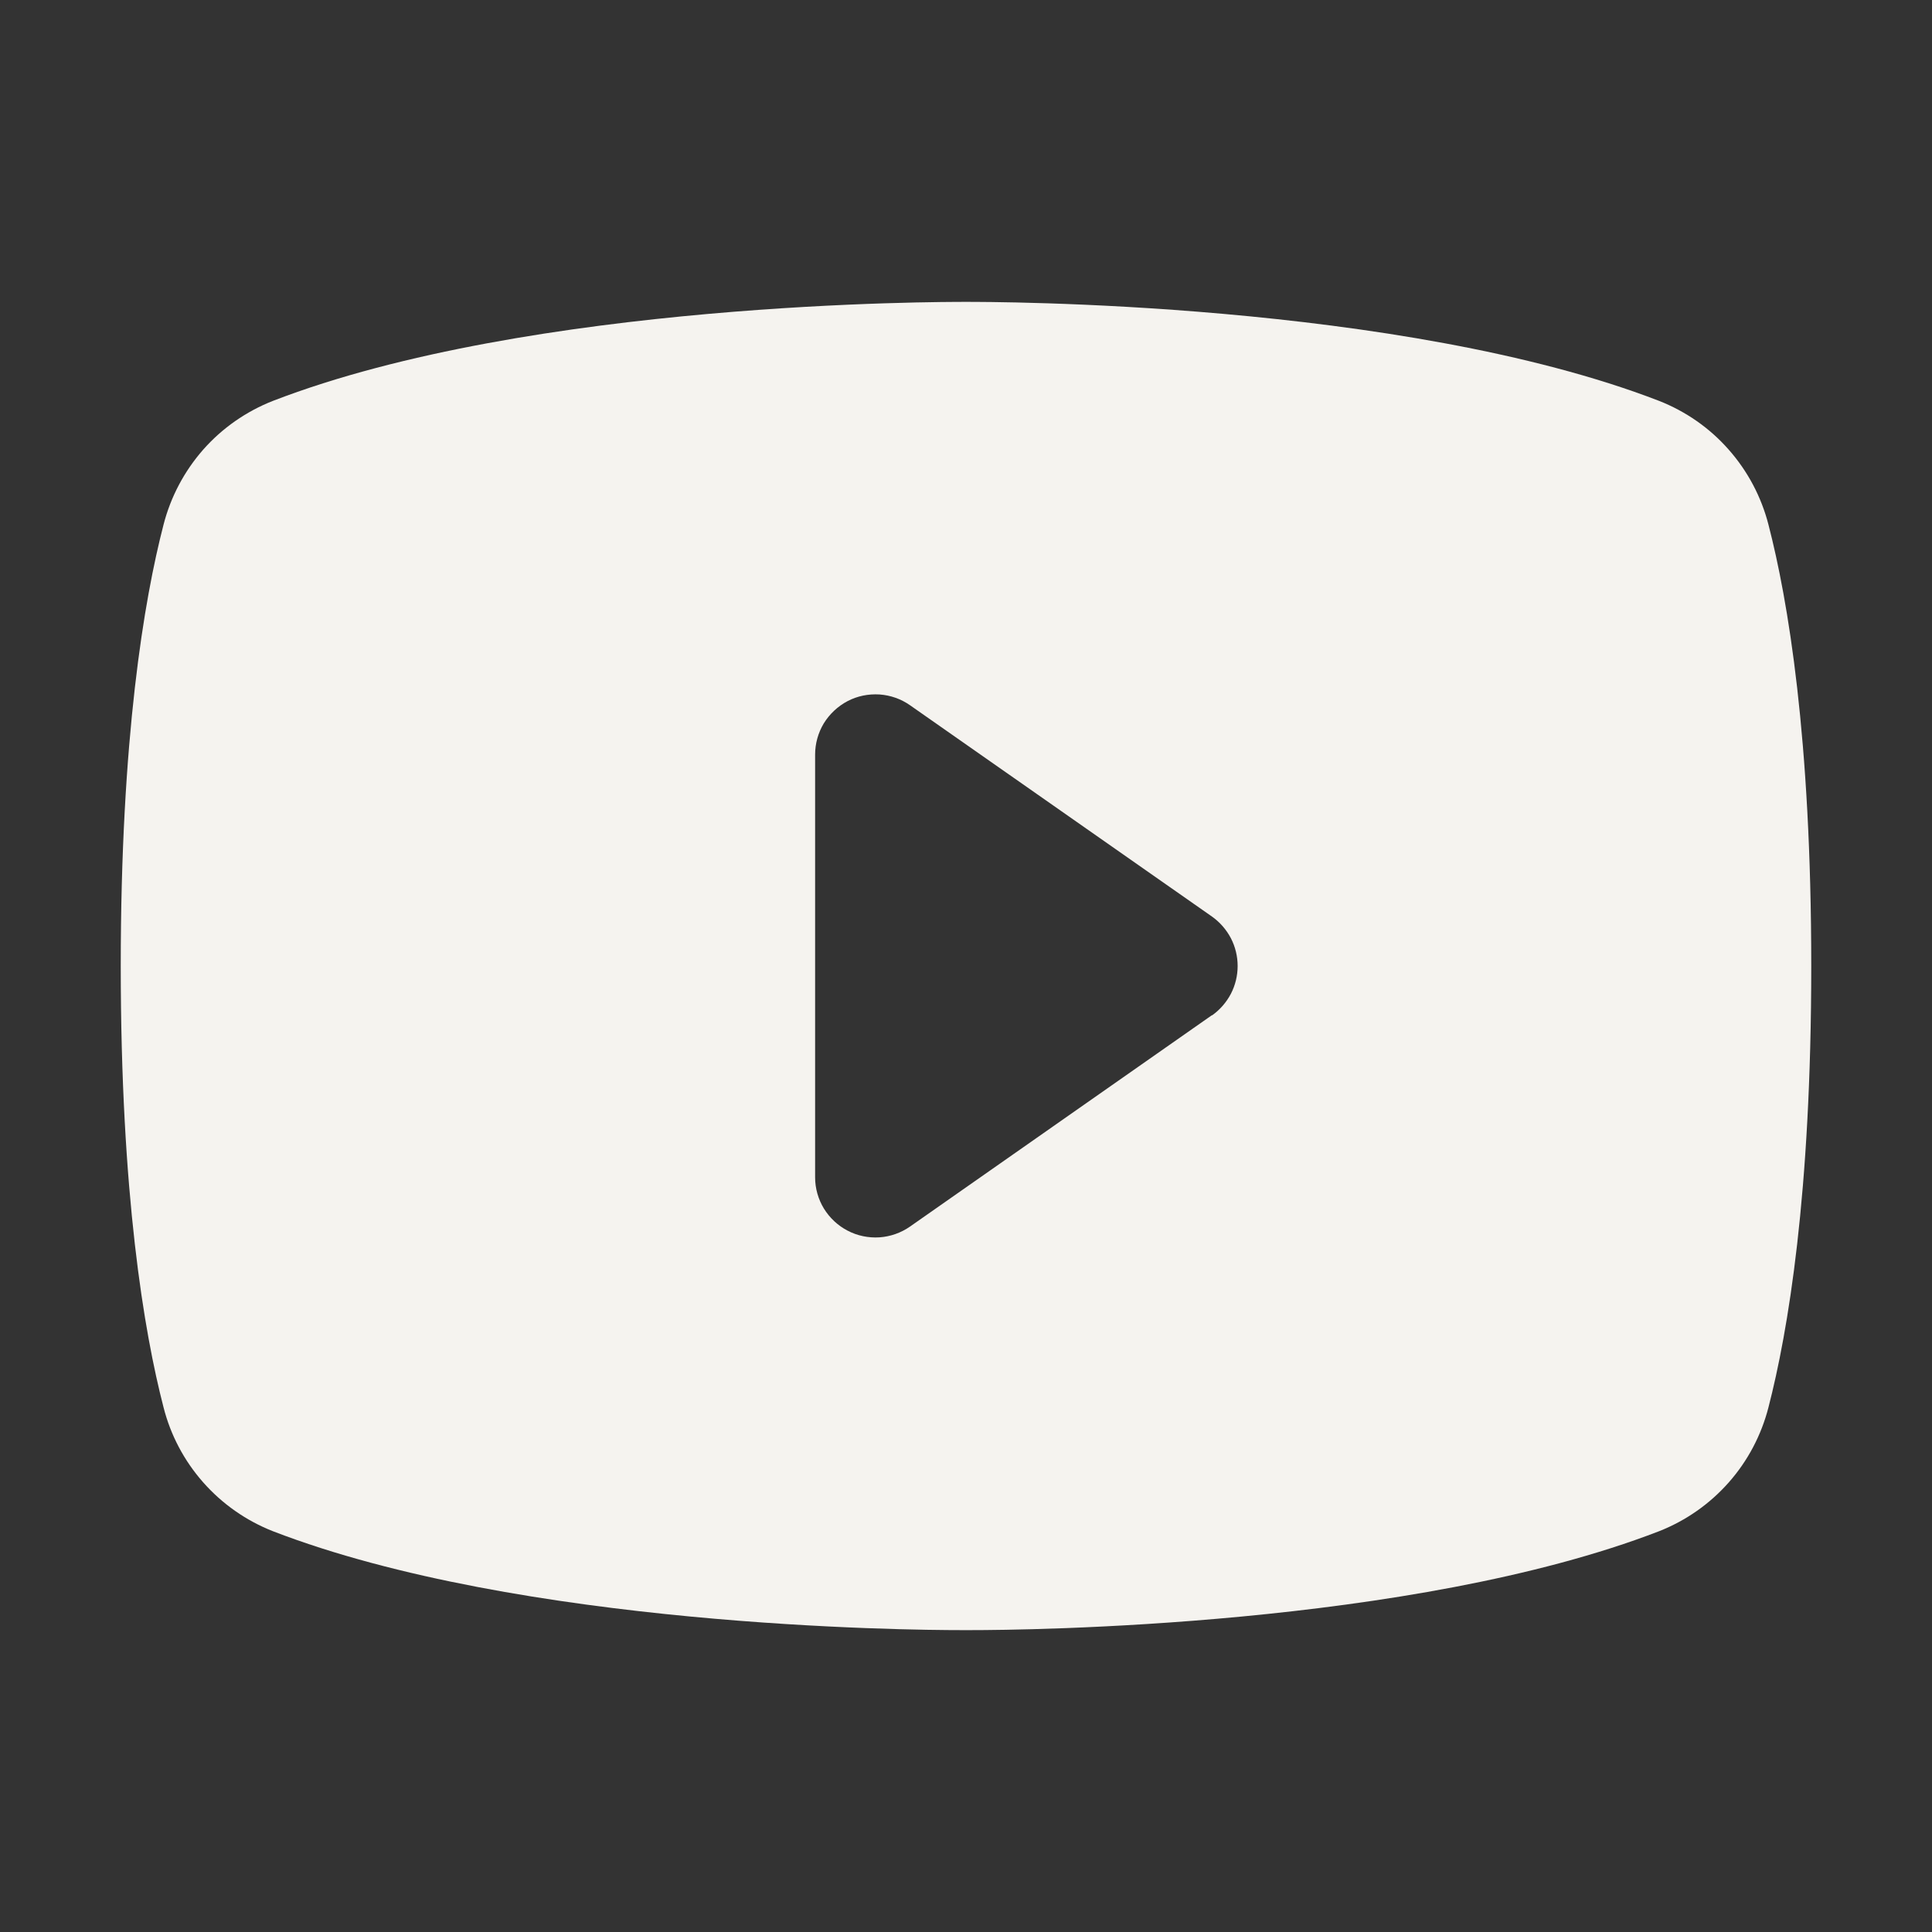 <svg width="20" height="20" viewBox="0 0 20 20" fill="none" xmlns="http://www.w3.org/2000/svg">
<rect x="0" y="0" width="20" height="20" fill="#333333" stroke="none"/>
<path d="M18.307 5.431C18.233 5.143 18.092 4.877 17.895 4.654C17.699 4.431 17.452 4.259 17.175 4.15C14.497 3.116 10.234 3.125 10 3.125C9.766 3.125 5.503 3.116 2.825 4.15C2.548 4.259 2.301 4.431 2.104 4.654C1.908 4.877 1.767 5.143 1.693 5.431C1.491 6.211 1.25 7.636 1.25 10C1.25 12.364 1.491 13.789 1.693 14.569C1.766 14.857 1.907 15.123 2.104 15.346C2.301 15.569 2.548 15.742 2.825 15.851C5.391 16.841 9.406 16.875 9.948 16.875H10.052C10.594 16.875 14.612 16.841 17.175 15.851C17.452 15.742 17.699 15.569 17.896 15.346C18.093 15.123 18.233 14.857 18.307 14.569C18.509 13.787 18.75 12.364 18.75 10C18.75 7.636 18.509 6.211 18.307 5.431ZM12.546 10.509L9.421 12.697C9.328 12.762 9.218 12.801 9.104 12.809C8.99 12.816 8.876 12.793 8.775 12.74C8.674 12.688 8.589 12.608 8.529 12.511C8.47 12.414 8.438 12.302 8.438 12.188V7.812C8.438 7.698 8.469 7.586 8.528 7.488C8.588 7.391 8.673 7.311 8.774 7.258C8.875 7.205 8.989 7.182 9.104 7.189C9.218 7.197 9.327 7.235 9.421 7.301L12.546 9.488C12.628 9.546 12.695 9.623 12.742 9.712C12.788 9.801 12.812 9.9 12.812 10C12.812 10.1 12.788 10.199 12.742 10.288C12.695 10.377 12.628 10.454 12.546 10.512V10.509Z" fill="#F5F3EF"/>
</svg>
